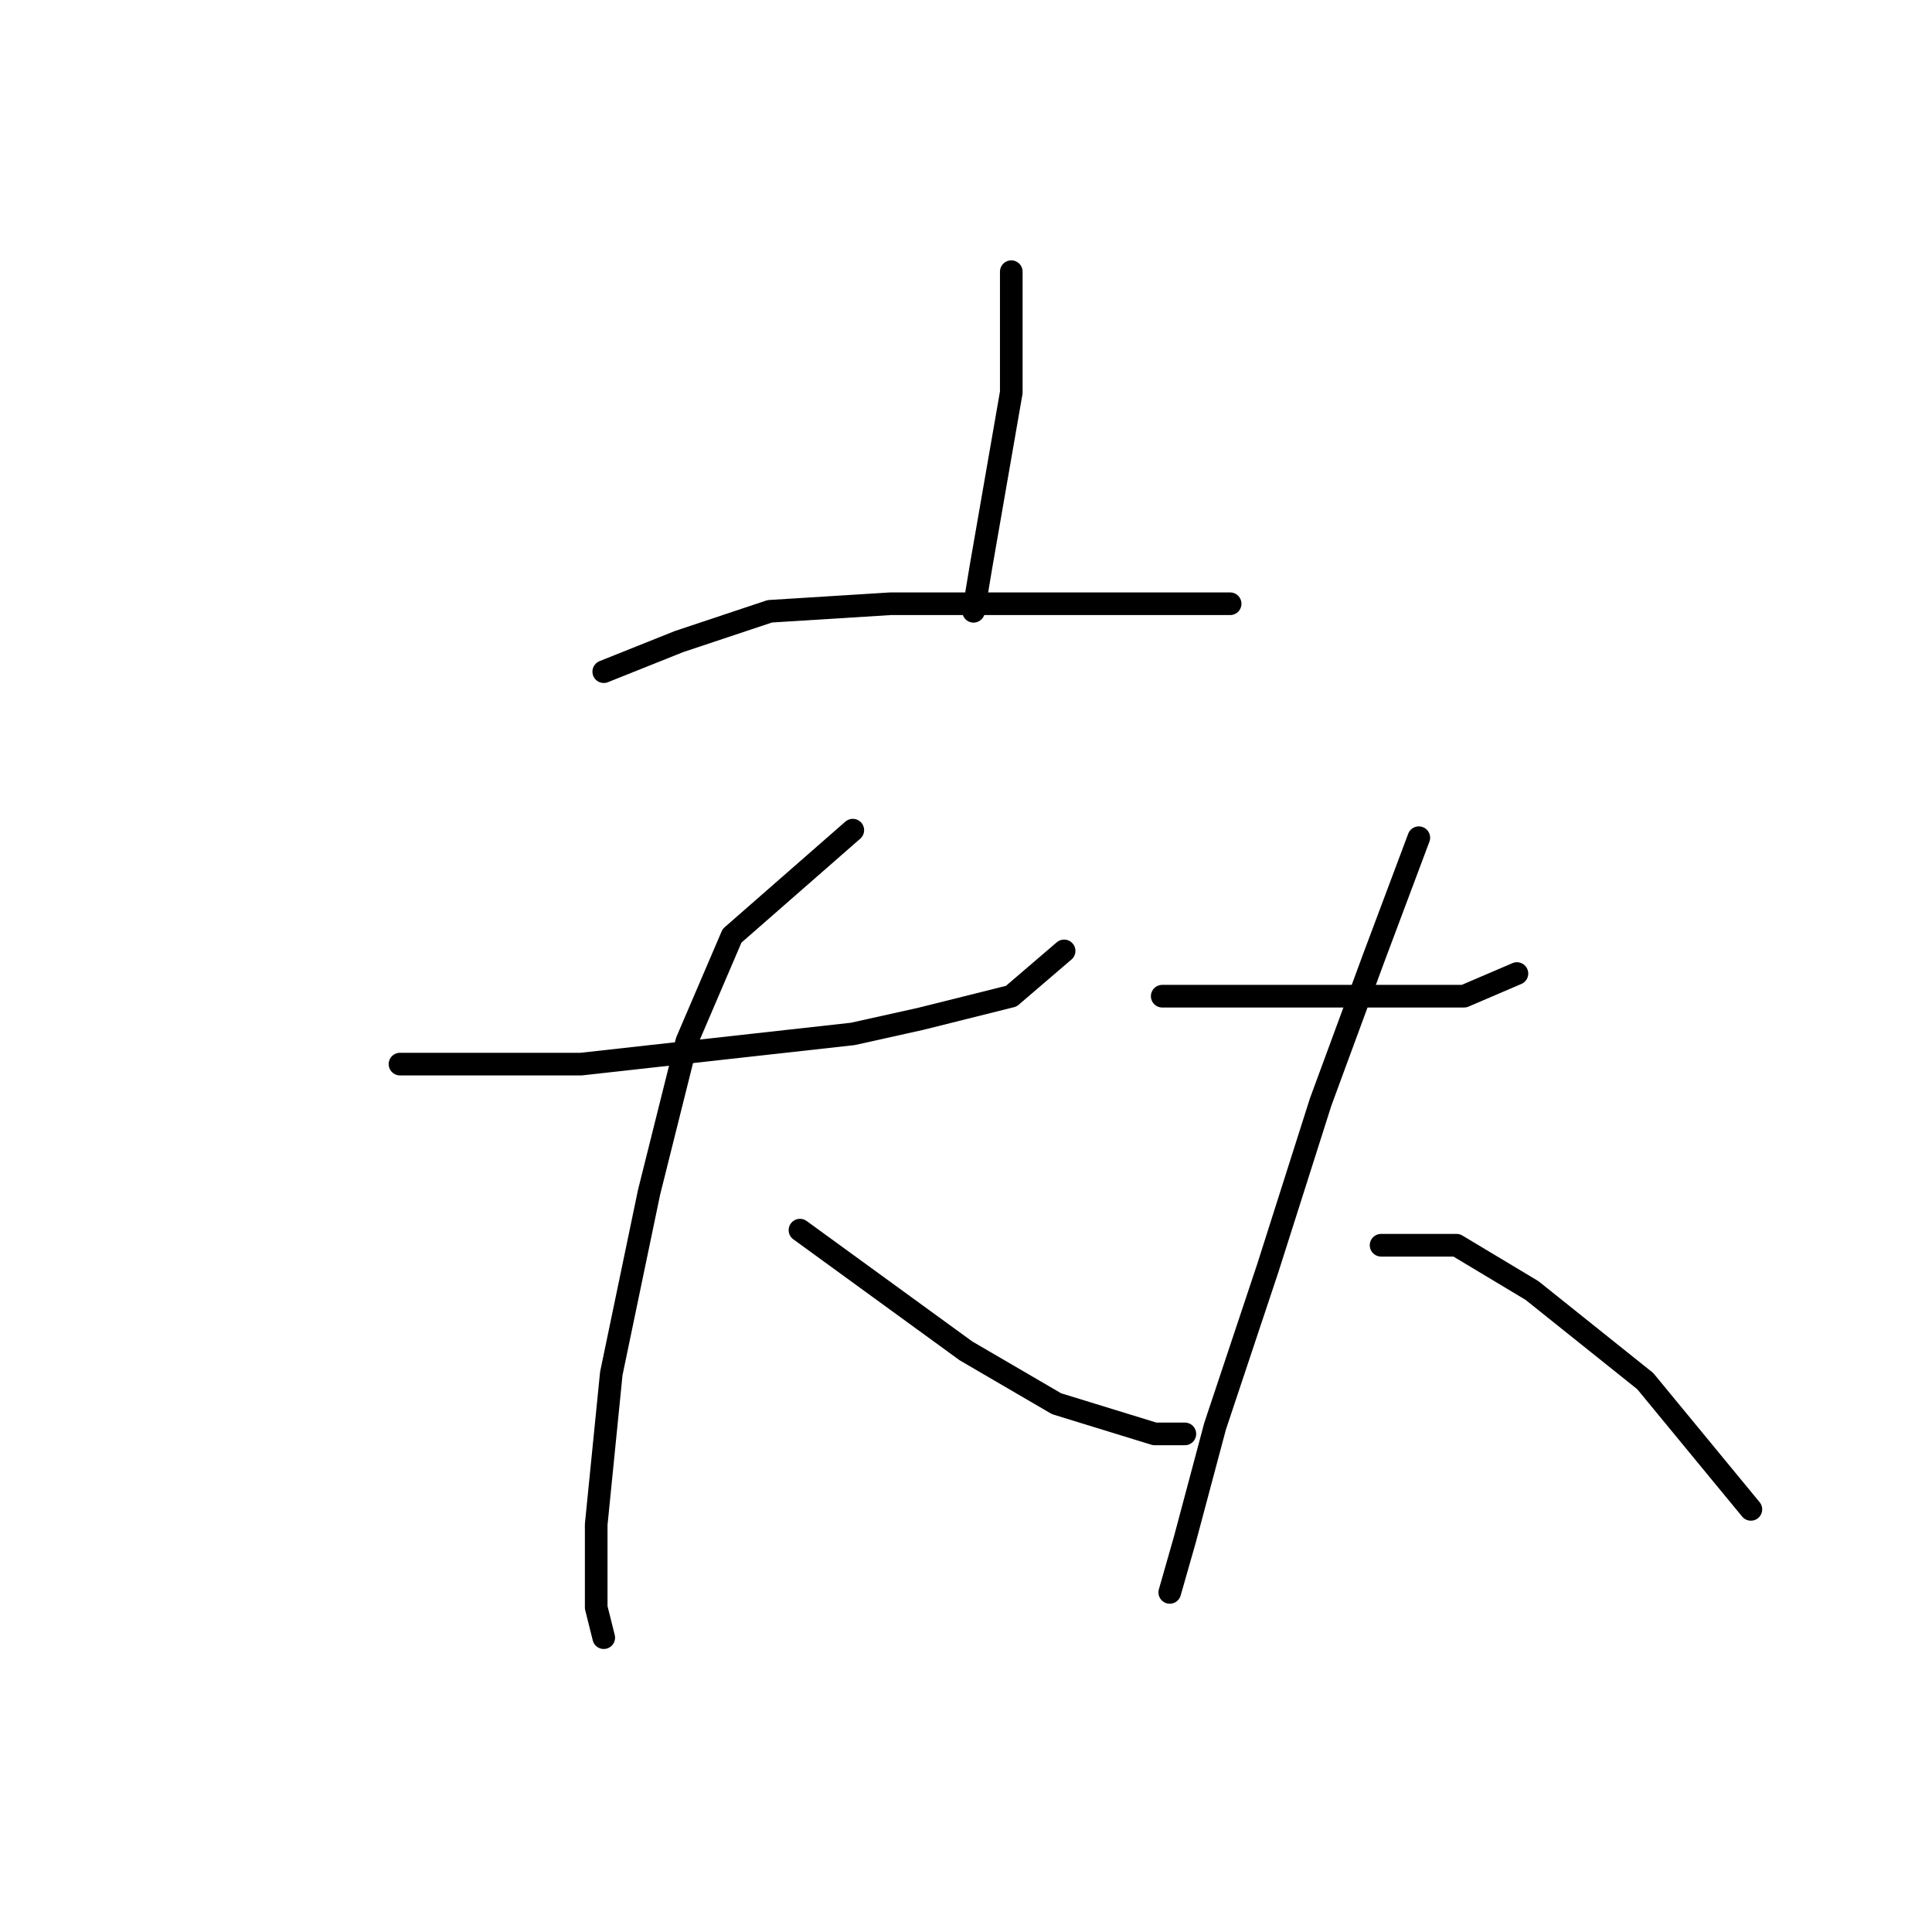<?xml version="1.0" standalone="no"?>
    <svg width="256" height="256" xmlns="http://www.w3.org/2000/svg" version="1.1">
    <polyline stroke="black" stroke-width="3" stroke-linecap="round" fill="transparent" stroke-linejoin="round" points="134 36 134 44 134 52 130 75 129 81 129 81 " />
        <polyline stroke="black" stroke-width="3" stroke-linecap="round" fill="transparent" stroke-linejoin="round" points="80 89 85 87 90 85 102 81 118 80 127 80 144 80 156 80 163 80 163 80 " />
        <polyline stroke="black" stroke-width="3" stroke-linecap="round" fill="transparent" stroke-linejoin="round" points="53 141 65 141 77 141 95 139 113 137 122 135 134 132 141 126 141 126 " />
        <polyline stroke="black" stroke-width="3" stroke-linecap="round" fill="transparent" stroke-linejoin="round" points="113 110 105 117 97 124 91 138 86 158 81 182 79 202 79 213 80 217 80 217 " />
        <polyline stroke="black" stroke-width="3" stroke-linecap="round" fill="transparent" stroke-linejoin="round" points="106 163 117 171 128 179 140 186 153 190 157 190 157 190 " />
        <polyline stroke="black" stroke-width="3" stroke-linecap="round" fill="transparent" stroke-linejoin="round" points="154 132 167 132 180 132 194 132 201 129 201 129 " />
        <polyline stroke="black" stroke-width="3" stroke-linecap="round" fill="transparent" stroke-linejoin="round" points="188 111 185 119 182 127 175 146 168 168 161 189 157 204 155 211 155 211 " />
        <polyline stroke="black" stroke-width="3" stroke-linecap="round" fill="transparent" stroke-linejoin="round" points="183 165 188 165 193 165 203 171 218 183 232 200 232 200 " />
        </svg>